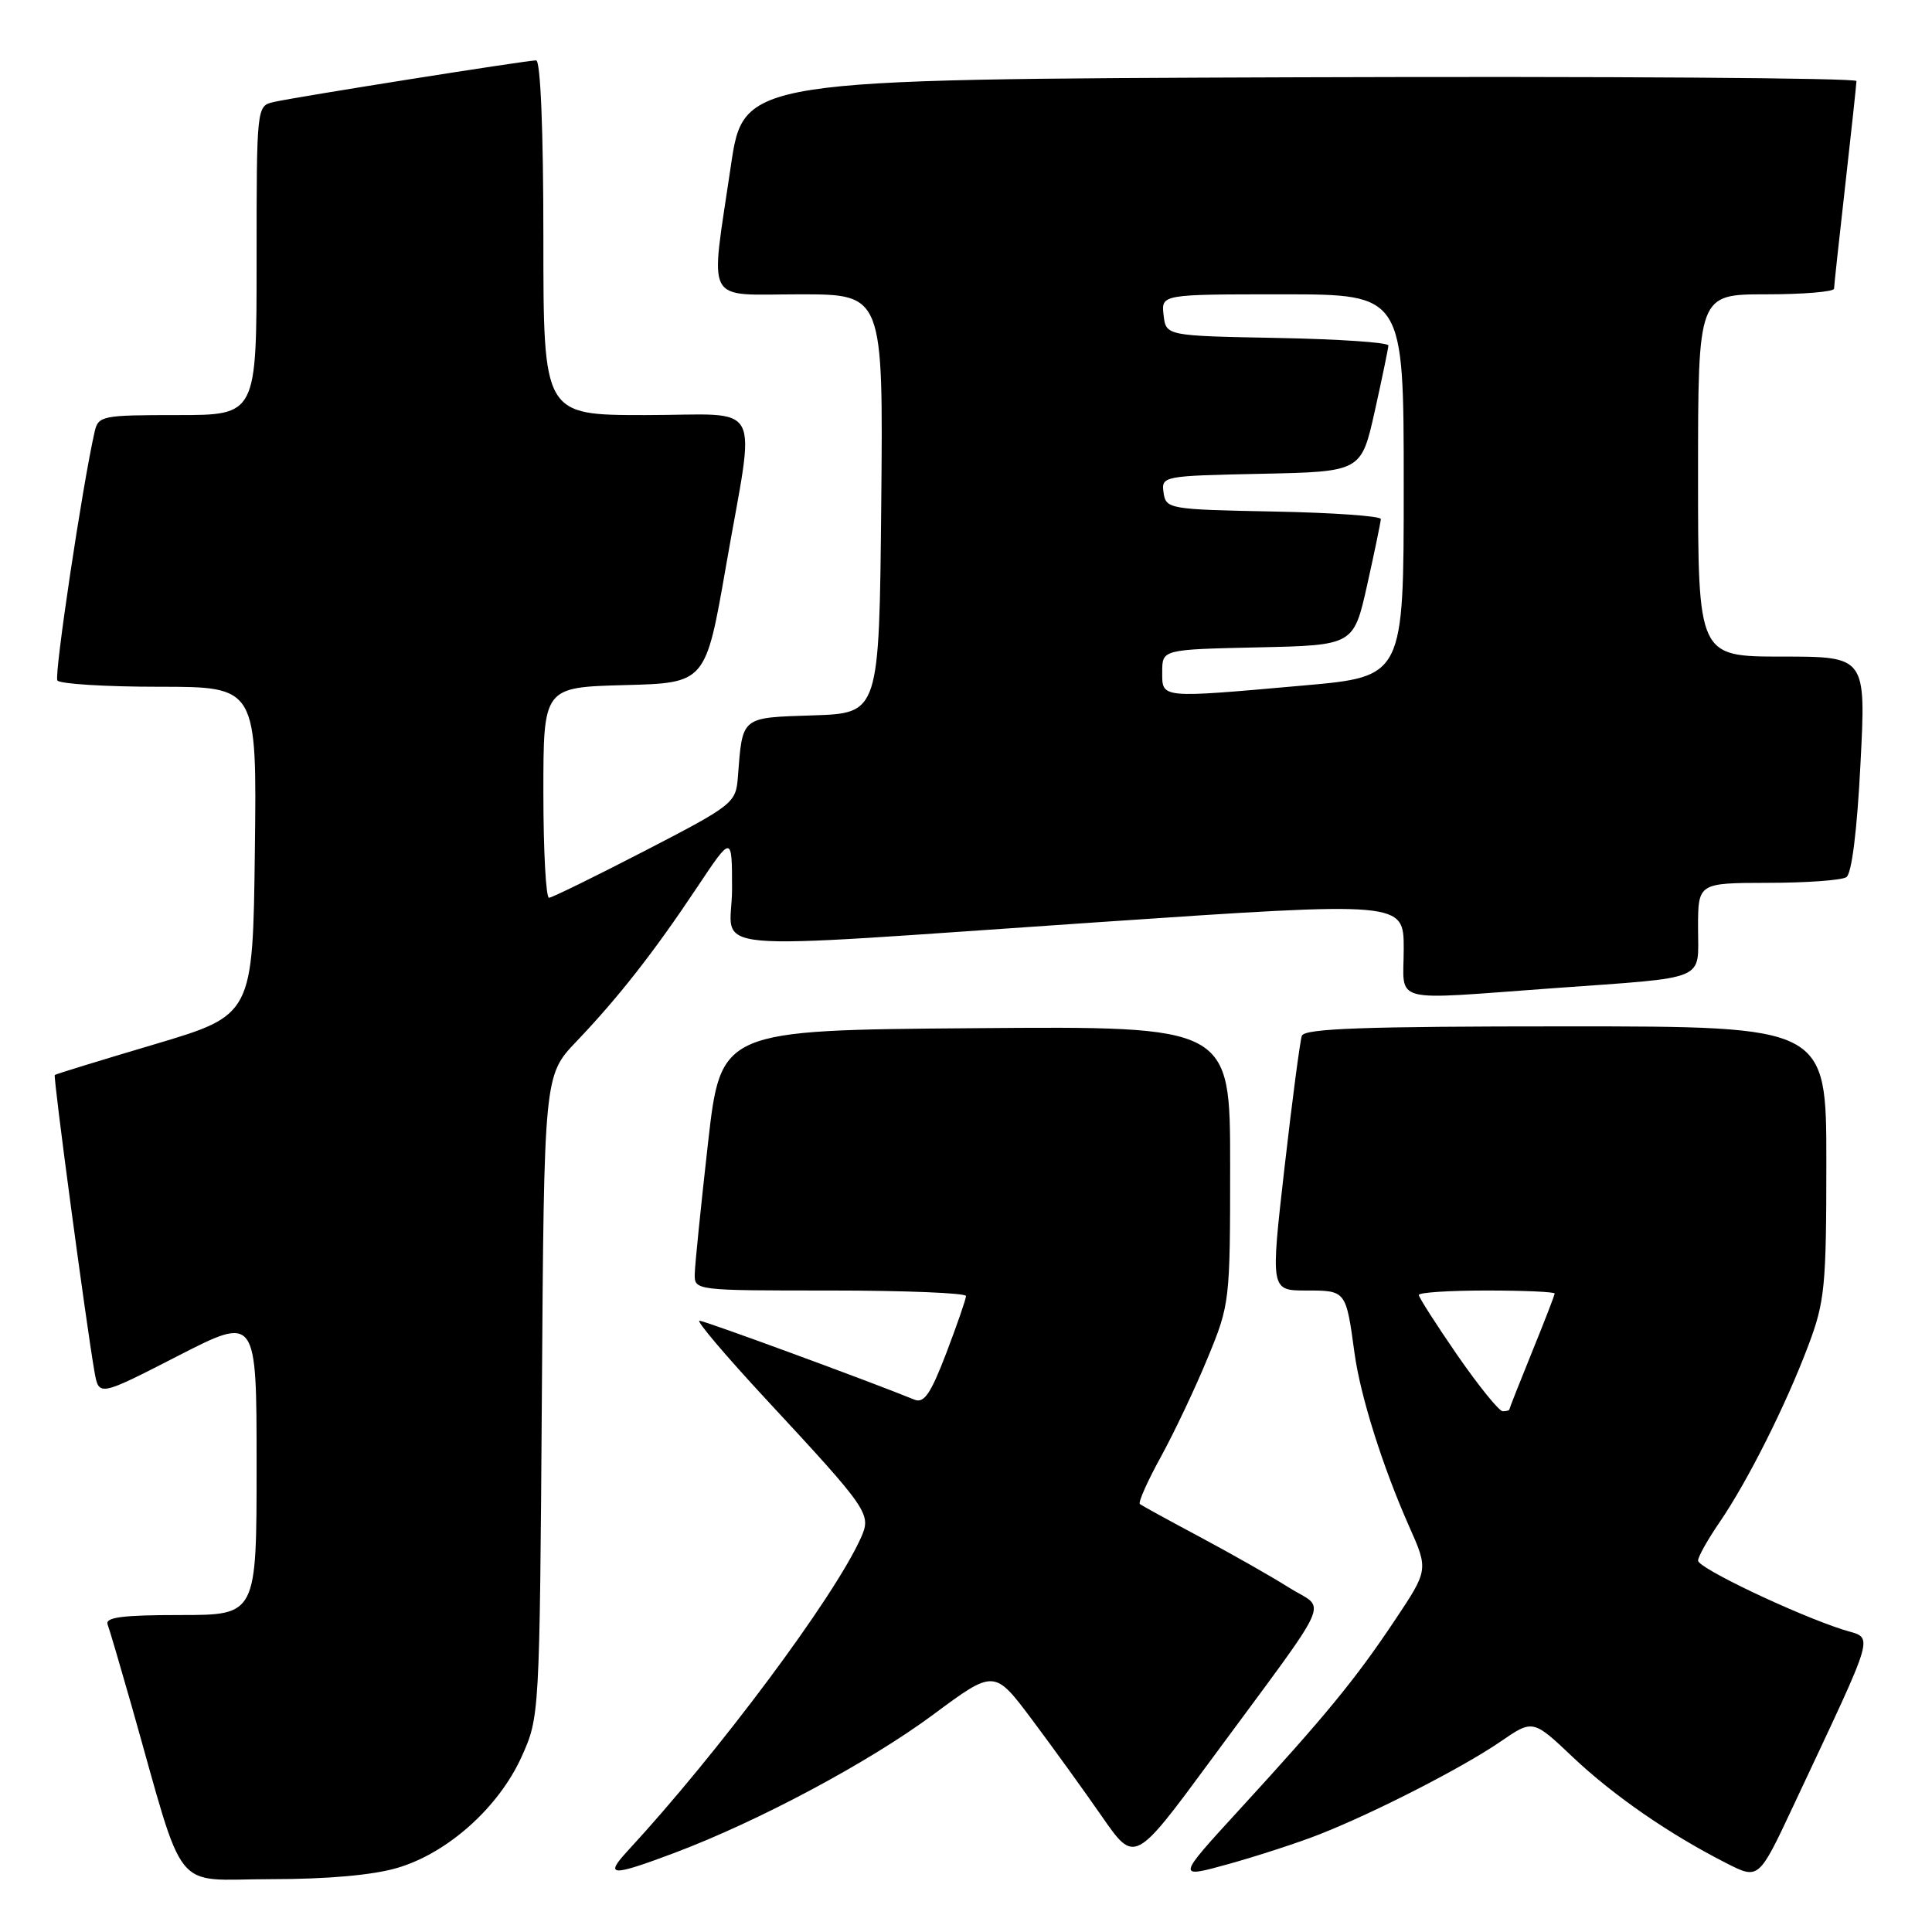<?xml version="1.0" encoding="UTF-8" standalone="no"?>
<!DOCTYPE svg PUBLIC "-//W3C//DTD SVG 1.1//EN" "http://www.w3.org/Graphics/SVG/1.1/DTD/svg11.dtd" >
<svg xmlns="http://www.w3.org/2000/svg" xmlns:xlink="http://www.w3.org/1999/xlink" version="1.1" viewBox="0 0 256 256">
 <g >
 <path fill="currentColor"
d=" M 52.67 247.50 C 59.34 245.53 66.08 239.48 69.11 232.79 C 71.49 227.52 71.50 227.36 71.80 185.00 C 72.09 142.50 72.09 142.50 76.38 138.00 C 81.96 132.15 86.67 126.14 92.38 117.56 C 97.00 110.63 97.00 110.63 97.00 117.81 C 97.00 126.43 90.95 125.89 145.75 122.18 C 186.00 119.45 186.00 119.45 186.00 125.72 C 186.00 133.10 183.85 132.53 205.85 130.94 C 226.56 129.44 225.00 130.09 225.00 122.98 C 225.00 117.00 225.00 117.00 234.25 116.98 C 239.34 116.98 244.02 116.64 244.65 116.23 C 245.36 115.78 246.07 110.11 246.52 101.25 C 247.26 87.00 247.26 87.00 236.13 87.00 C 225.00 87.00 225.00 87.00 225.00 63.00 C 225.00 39.00 225.00 39.00 234.00 39.00 C 238.95 39.00 243.01 38.66 243.02 38.25 C 243.03 37.84 243.70 31.65 244.51 24.50 C 245.32 17.35 245.98 11.16 245.99 10.74 C 246.00 10.33 212.82 10.10 172.26 10.24 C 98.53 10.50 98.53 10.50 96.84 22.00 C 94.09 40.74 93.15 39.00 106.02 39.00 C 117.03 39.00 117.03 39.00 116.77 66.75 C 116.50 94.50 116.50 94.50 107.76 94.79 C 98.10 95.11 98.40 94.86 97.77 103.00 C 97.51 106.39 97.14 106.69 85.50 112.71 C 78.90 116.12 73.16 118.94 72.75 118.96 C 72.34 118.98 72.00 112.72 72.00 105.03 C 72.00 91.07 72.00 91.07 82.75 90.78 C 93.50 90.50 93.50 90.50 96.20 75.00 C 100.11 52.51 101.44 55.00 85.50 55.00 C 72.00 55.00 72.00 55.00 72.00 31.50 C 72.00 17.22 71.62 8.00 71.04 8.00 C 69.77 8.00 39.11 12.86 36.25 13.52 C 34.01 14.04 34.00 14.10 34.00 34.52 C 34.00 55.00 34.00 55.00 23.52 55.00 C 13.47 55.00 13.02 55.09 12.53 57.25 C 10.91 64.38 7.16 89.44 7.60 90.16 C 7.88 90.62 13.95 91.00 21.08 91.00 C 34.04 91.00 34.04 91.00 33.77 112.75 C 33.50 134.50 33.50 134.50 20.50 138.37 C 13.35 140.49 7.39 142.32 7.26 142.44 C 7.02 142.64 11.42 175.48 12.52 181.77 C 13.10 185.04 13.10 185.04 23.55 179.68 C 34.00 174.32 34.00 174.32 34.00 194.16 C 34.00 214.00 34.00 214.00 23.89 214.00 C 16.22 214.00 13.90 214.30 14.26 215.25 C 14.52 215.94 15.94 220.78 17.43 226.00 C 24.69 251.58 22.62 249.00 35.86 249.00 C 43.40 249.00 49.45 248.46 52.67 247.50 Z  M 174.89 243.04 C 182.20 240.16 193.81 234.21 198.81 230.78 C 203.12 227.82 203.12 227.82 208.41 232.83 C 213.84 237.96 221.20 243.04 228.77 246.89 C 233.04 249.06 233.04 249.06 237.63 239.28 C 248.90 215.24 248.33 217.26 244.18 215.93 C 237.86 213.89 225.00 207.77 225.00 206.79 C 225.00 206.28 226.29 203.98 227.87 201.68 C 231.58 196.26 236.65 186.17 239.63 178.24 C 241.80 172.48 242.00 170.44 242.00 153.98 C 242.00 136.00 242.00 136.00 207.47 136.00 C 180.74 136.00 172.84 136.28 172.50 137.25 C 172.26 137.94 171.22 145.81 170.20 154.75 C 168.35 171.00 168.35 171.00 173.11 171.00 C 178.36 171.00 178.35 170.99 179.48 179.29 C 180.26 185.00 183.20 194.33 186.72 202.26 C 189.28 208.02 189.28 208.02 184.78 214.76 C 179.56 222.57 175.67 227.31 164.18 239.84 C 155.87 248.91 155.87 248.91 162.84 246.98 C 166.67 245.91 172.09 244.15 174.89 243.04 Z  M 89.39 245.51 C 100.56 241.30 115.13 233.51 123.65 227.20 C 131.75 221.19 131.75 221.19 136.74 227.85 C 139.48 231.51 143.66 237.30 146.03 240.72 C 150.35 246.93 150.35 246.93 160.45 233.22 C 177.06 210.68 175.77 213.51 170.79 210.36 C 168.43 208.87 163.12 205.86 159.00 203.66 C 154.88 201.46 151.29 199.50 151.04 199.29 C 150.79 199.09 152.04 196.27 153.82 193.04 C 155.59 189.81 158.39 183.91 160.02 179.94 C 162.96 172.83 163.00 172.45 163.00 154.35 C 163.00 135.97 163.00 135.97 129.26 136.24 C 95.51 136.50 95.51 136.50 93.81 151.50 C 92.88 159.75 92.09 167.51 92.06 168.75 C 92.00 171.00 92.00 171.00 110.00 171.00 C 119.90 171.00 128.00 171.33 128.00 171.73 C 128.00 172.13 126.82 175.53 125.39 179.29 C 123.30 184.74 122.44 185.99 121.14 185.45 C 115.48 183.13 93.36 175.00 92.68 175.00 C 92.22 175.00 96.13 179.61 101.36 185.25 C 115.24 200.22 115.50 200.60 114.05 203.82 C 110.48 211.73 95.25 232.17 83.17 245.25 C 80.04 248.64 80.96 248.68 89.39 245.51 Z  M 154.00 89.03 C 154.00 86.06 154.00 86.06 166.69 85.78 C 179.37 85.50 179.37 85.50 181.16 77.50 C 182.14 73.10 182.95 69.17 182.97 68.78 C 182.99 68.38 176.59 67.93 168.75 67.78 C 154.89 67.51 154.49 67.44 154.18 65.28 C 153.87 63.09 154.07 63.05 167.12 62.78 C 180.37 62.50 180.37 62.50 182.16 54.50 C 183.14 50.10 183.95 46.17 183.97 45.78 C 183.99 45.38 177.36 44.93 169.25 44.78 C 154.50 44.50 154.50 44.50 154.18 41.75 C 153.87 39.00 153.87 39.00 169.93 39.00 C 186.00 39.00 186.00 39.00 186.00 64.33 C 186.00 89.66 186.00 89.66 172.75 90.83 C 153.57 92.53 154.00 92.57 154.00 89.03 Z  M 193.12 179.59 C 190.31 175.51 188.00 171.91 188.00 171.59 C 188.00 171.26 192.05 171.00 197.00 171.00 C 201.95 171.00 206.00 171.18 206.00 171.40 C 206.00 171.61 204.65 175.10 203.00 179.15 C 201.36 183.19 200.01 186.61 200.00 186.75 C 200.00 186.89 199.61 187.00 199.12 187.00 C 198.64 187.00 195.94 183.66 193.12 179.59 Z "/>
</g>
</svg>